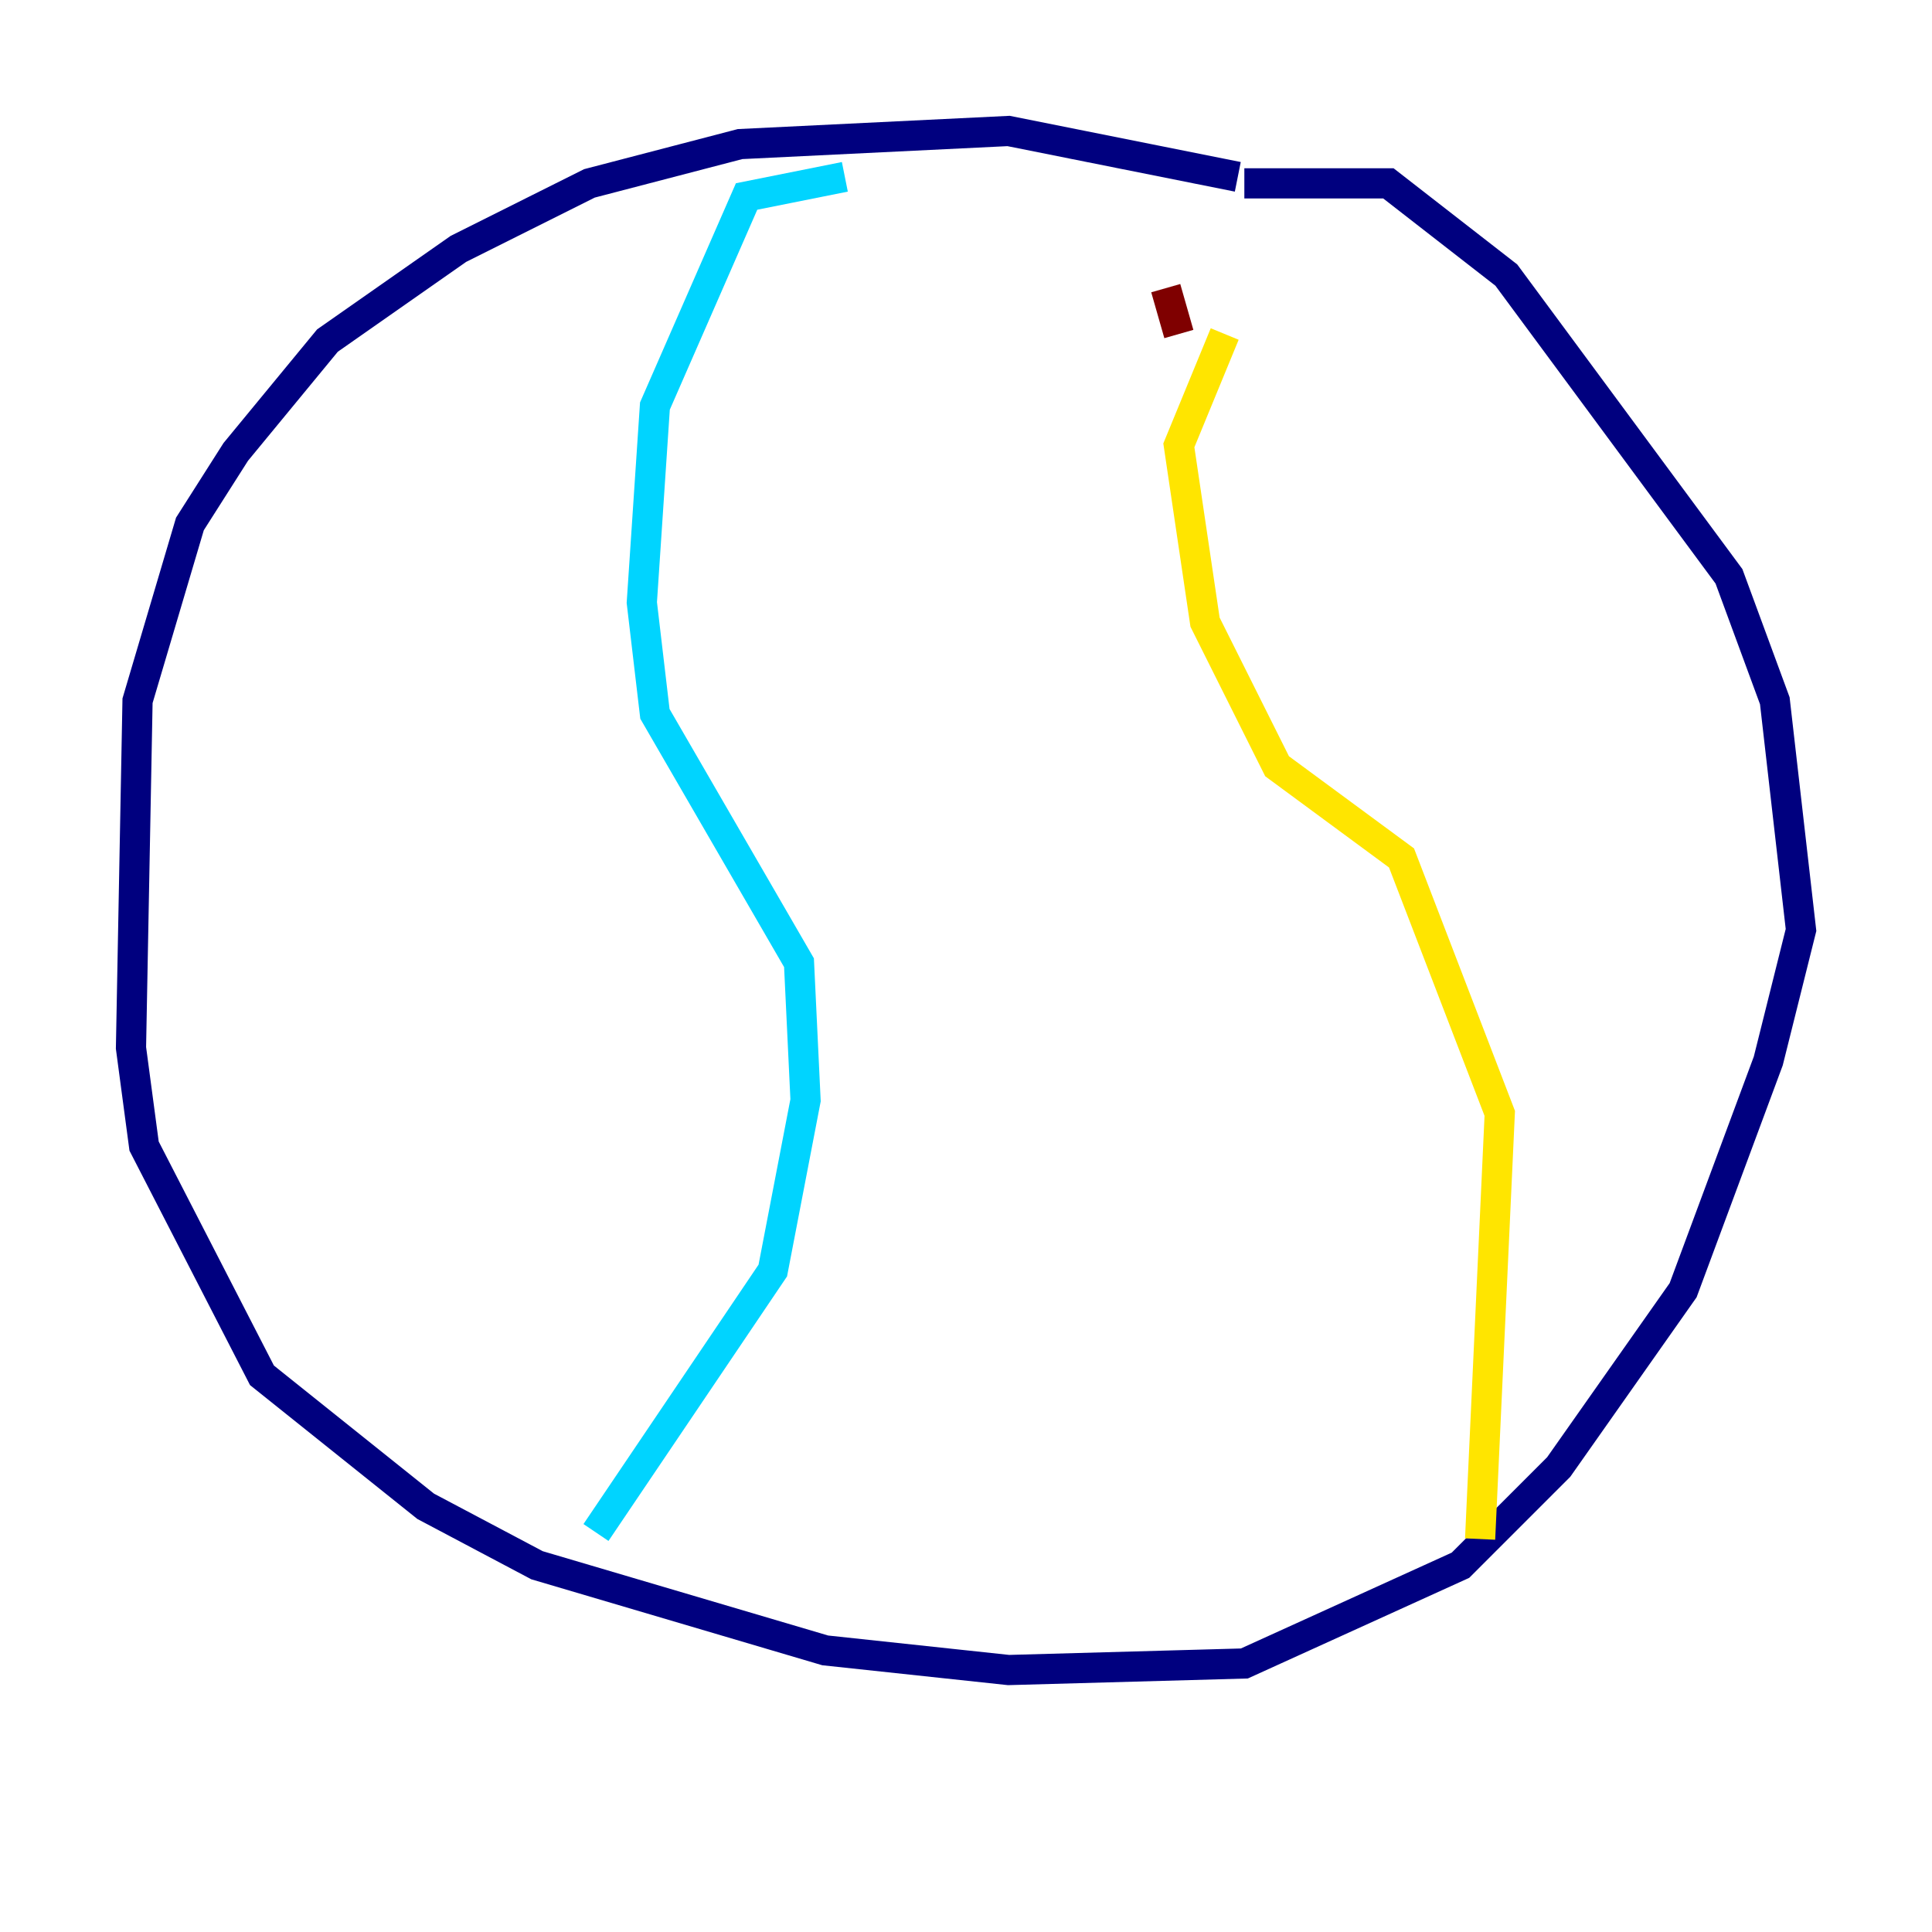 <?xml version="1.0" encoding="utf-8" ?>
<svg baseProfile="tiny" height="128" version="1.2" viewBox="0,0,128,128" width="128" xmlns="http://www.w3.org/2000/svg" xmlns:ev="http://www.w3.org/2001/xml-events" xmlns:xlink="http://www.w3.org/1999/xlink"><defs /><polyline fill="none" points="82.007,11.715 66.82,8.678 49.031,9.546 39.051,12.149 30.373,16.488 21.695,22.563 15.62,29.939 12.583,34.712 9.112,46.427 8.678,69.424 9.546,75.932 17.356,91.119 28.203,99.797 35.58,103.702 54.671,109.342 66.82,110.644 82.441,110.21 96.759,103.702 103.268,97.193 111.512,85.478 117.153,70.291 119.322,61.614 117.586,46.427 114.549,38.183 99.797,18.224 91.986,12.149 82.441,12.149" stroke="#00007f" stroke-width="2" /><polyline fill="none" points="55.973,11.715 49.464,13.017 43.39,26.902 42.522,39.919 43.39,47.295 52.936,63.783 53.37,72.895 51.2,84.176 39.485,101.532" stroke="#00d4ff" stroke-width="2" /><polyline fill="none" points="98.061,101.966 99.363,73.763 92.854,56.841 84.61,50.766 79.837,41.22 78.102,29.505 81.139,22.129" stroke="#ffe500" stroke-width="2" /><polyline fill="none" points="78.102,22.129 77.234,19.091" stroke="#7f0000" stroke-width="2" /></svg>